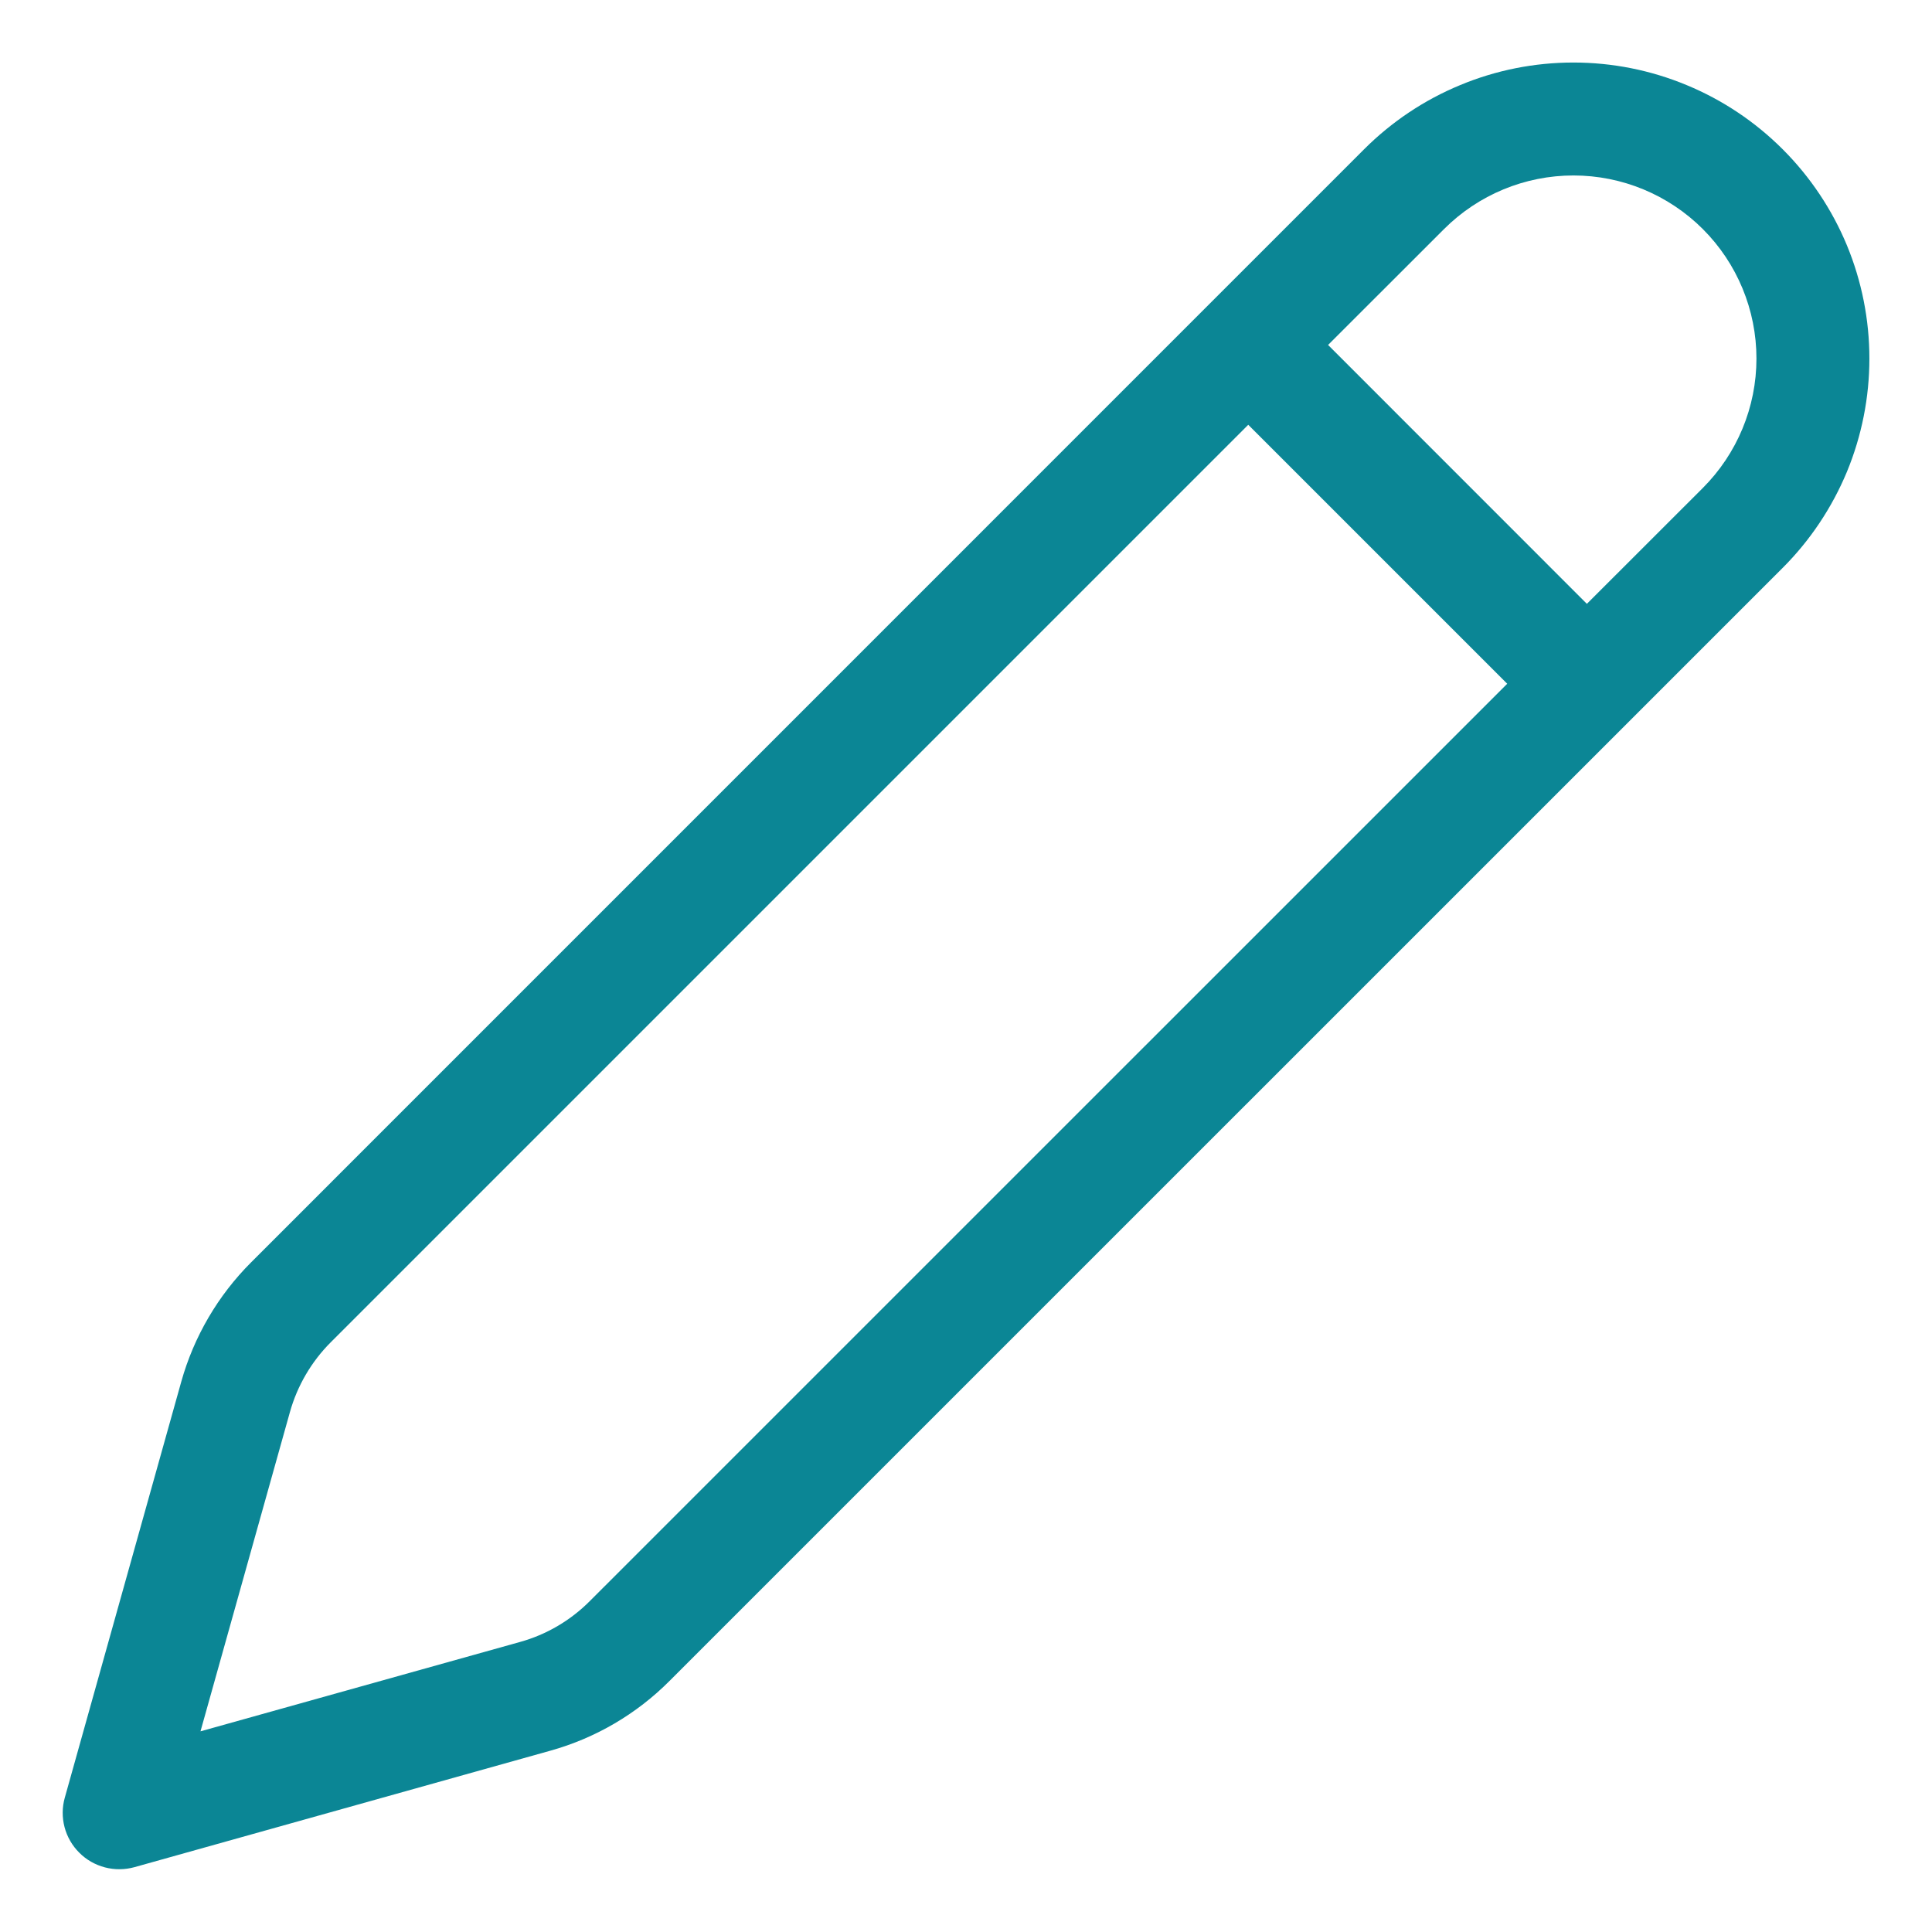 <svg width="22" height="22" viewBox="0 0 22 22" fill="none" xmlns="http://www.w3.org/2000/svg">
<path d="M20.3 1.7C19.987 1.387 19.615 1.138 19.206 0.969C18.797 0.799 18.359 0.712 17.916 0.712C17.474 0.712 17.035 0.799 16.627 0.969C16.218 1.138 15.846 1.387 15.533 1.7L2.859 14.375C2.482 14.752 2.208 15.22 2.064 15.734L0.738 20.47C0.707 20.579 0.706 20.695 0.735 20.806C0.764 20.916 0.822 21.017 0.903 21.097C0.983 21.178 1.084 21.235 1.194 21.264C1.304 21.293 1.42 21.292 1.53 21.262L6.265 19.936C6.779 19.793 7.248 19.519 7.625 19.14L20.3 6.466C20.613 6.153 20.861 5.781 21.031 5.373C21.2 4.964 21.287 4.525 21.287 4.083C21.287 3.64 21.2 3.202 21.031 2.793C20.861 2.384 20.613 2.013 20.3 1.7ZM16.443 2.609C16.834 2.218 17.364 1.998 17.917 1.998C18.47 1.998 19 2.218 19.391 2.609C19.782 3 20.001 3.53 20.001 4.083C20.001 4.636 19.781 5.166 19.39 5.557L18.07 6.876L15.123 3.928L16.443 2.609ZM14.214 4.837L17.163 7.786L6.716 18.232C6.495 18.454 6.22 18.615 5.919 18.698L2.283 19.715L3.301 16.081C3.385 15.78 3.546 15.505 3.767 15.284L14.214 4.837Z" fill="#0B8695"/>
</svg>
